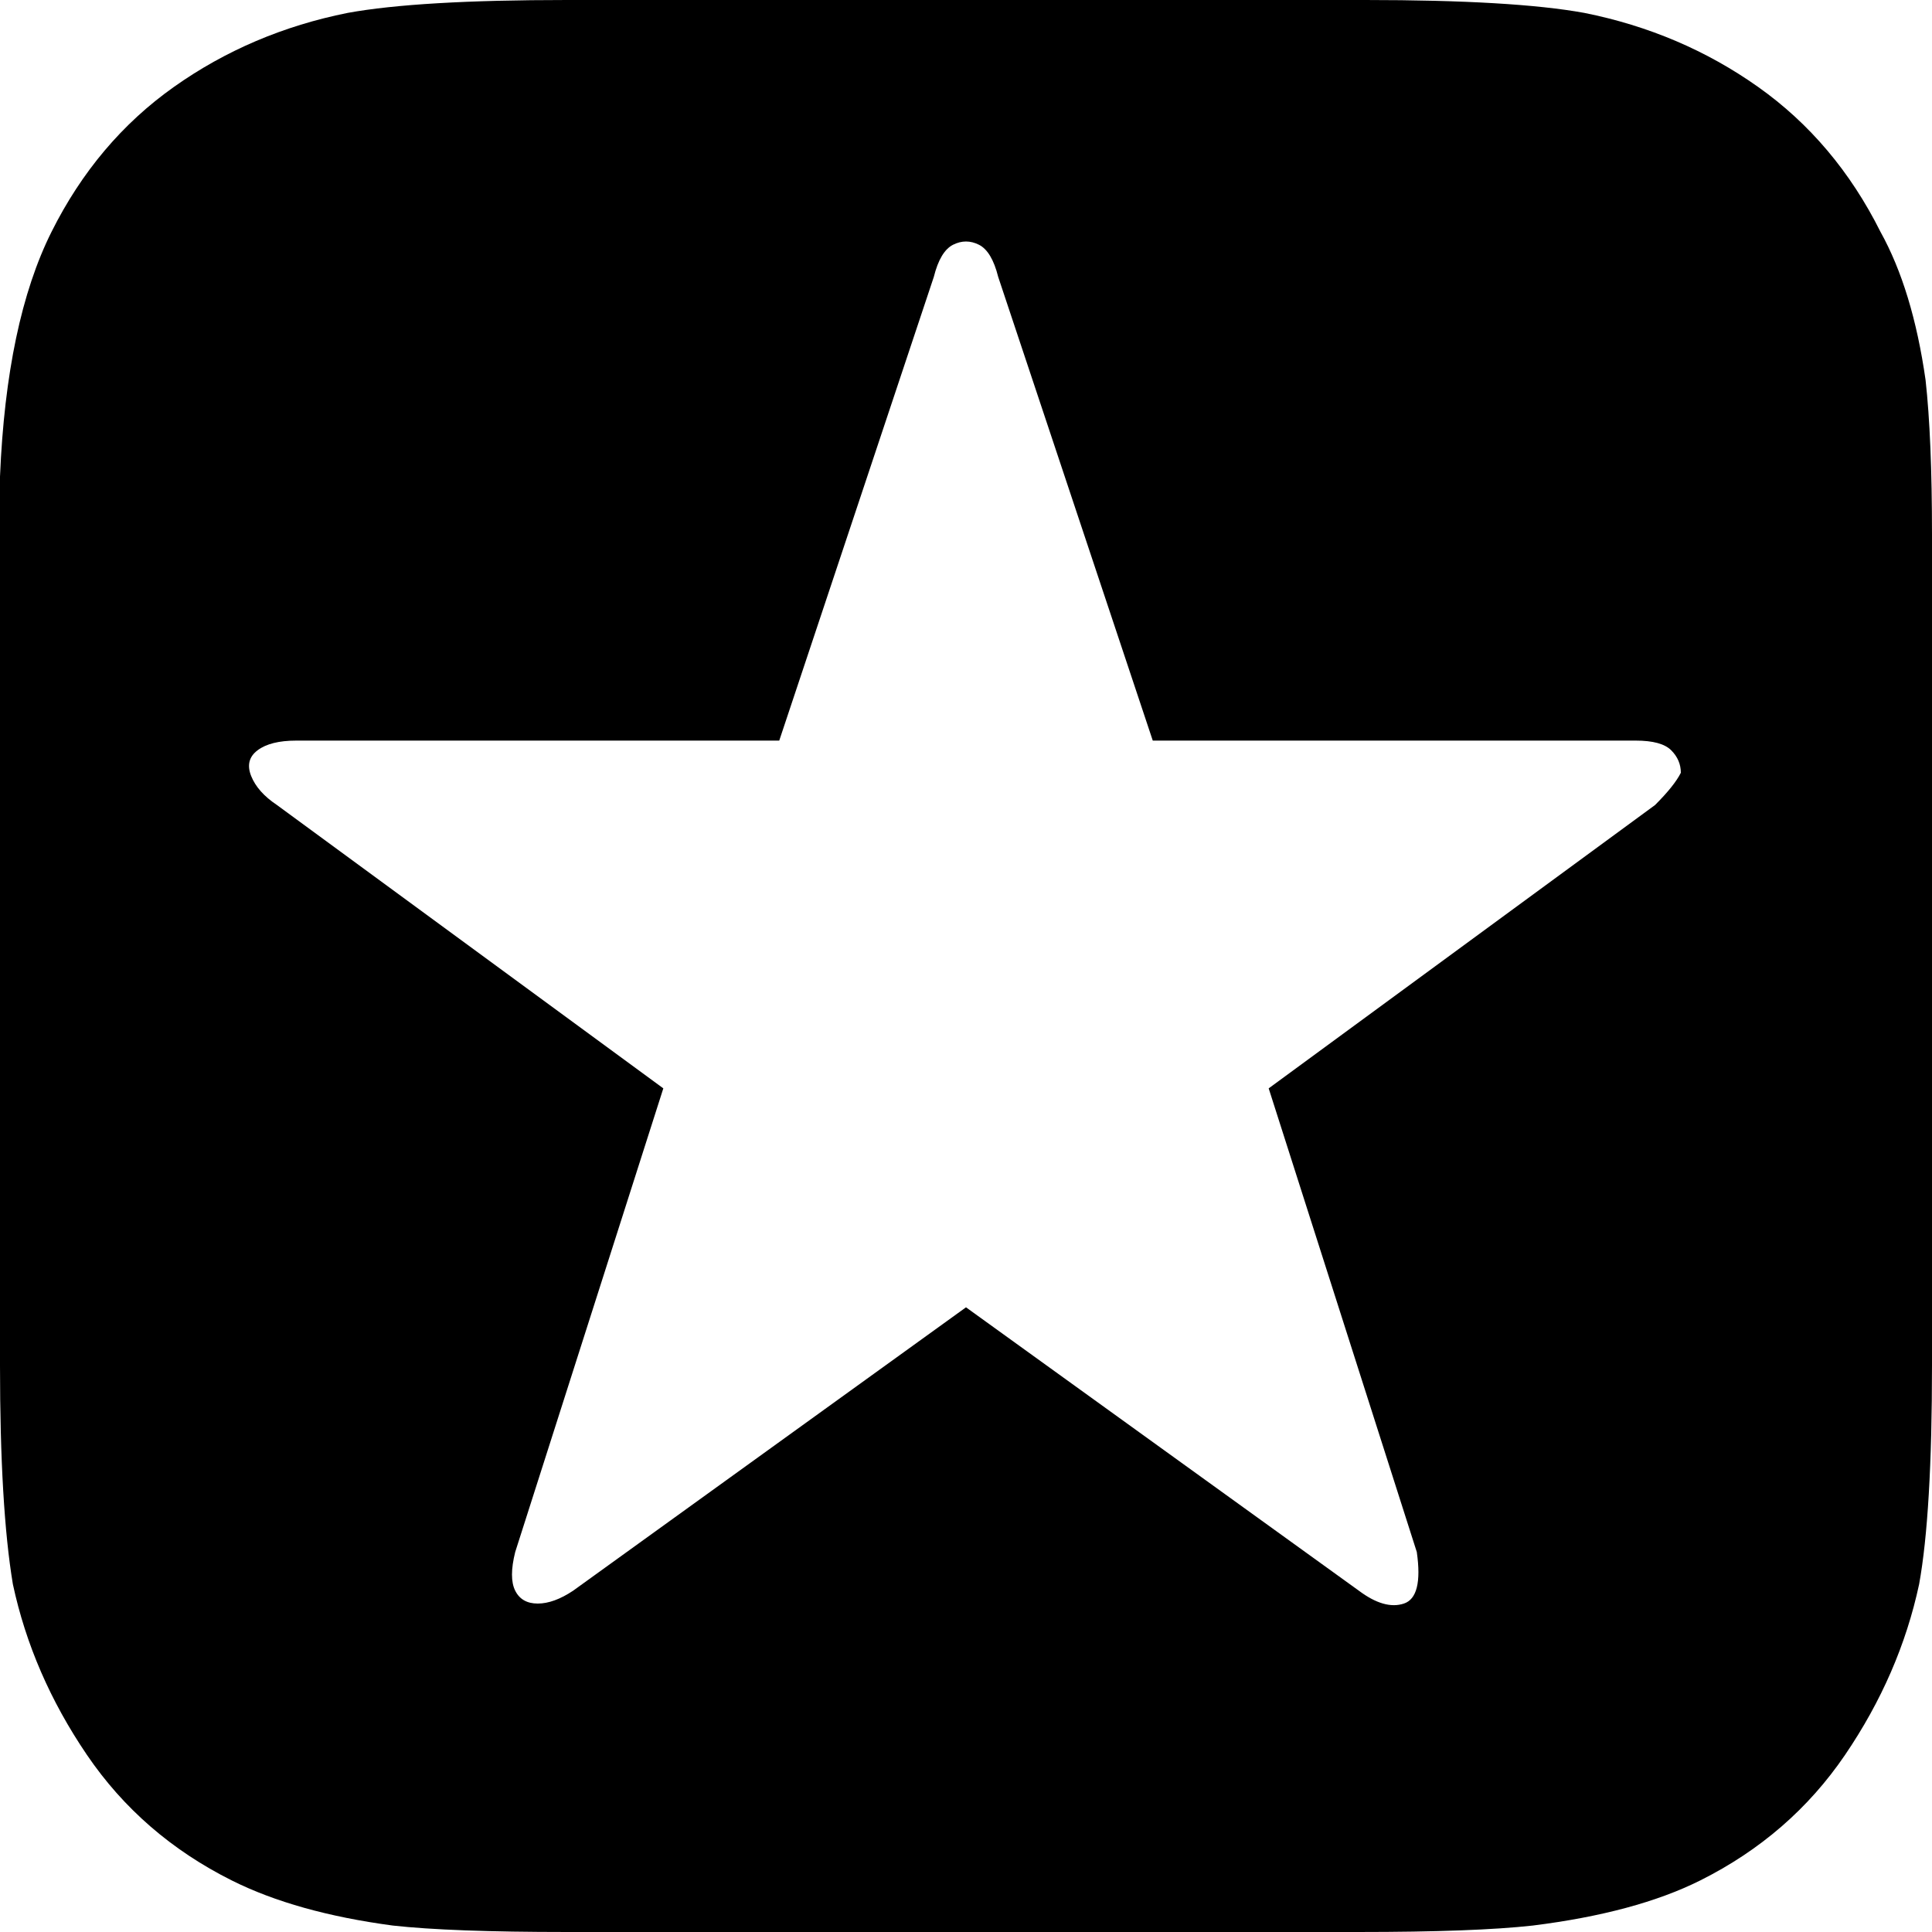<svg viewBox="0 0 300 300.002" xmlns="http://www.w3.org/2000/svg"><path d="M179 115zm121-32q0-15-1-24-2-14-7-23-7-14-19-22.5T246 2q-11-2-34-2H88Q65 0 54 2 39 5 27 13.5T8 36Q1 50 0 74v138q0 22 2 34 3 14 11.5 26.5T36 292q10 5 25 7 9 1 27 1h123q18 0 27-1 16-2 26-7 14-7 22.5-19.5T298 246q2-11 2-34V83zm-39 37q-1 2-4 5l-60 44 23 72q1 7-2 8t-7-2l-61-44-61 44q-3 2-5.5 2t-3.5-2q-1-2 0-6l23-72-60-44q-3-2-4-4.5t1-4q2-1.5 6-1.5h75l24-72q1-4 3-5t4 0q2 1 3 5l24 72h75q4 0 5.5 1.5t1.5 3.5z"/></svg>